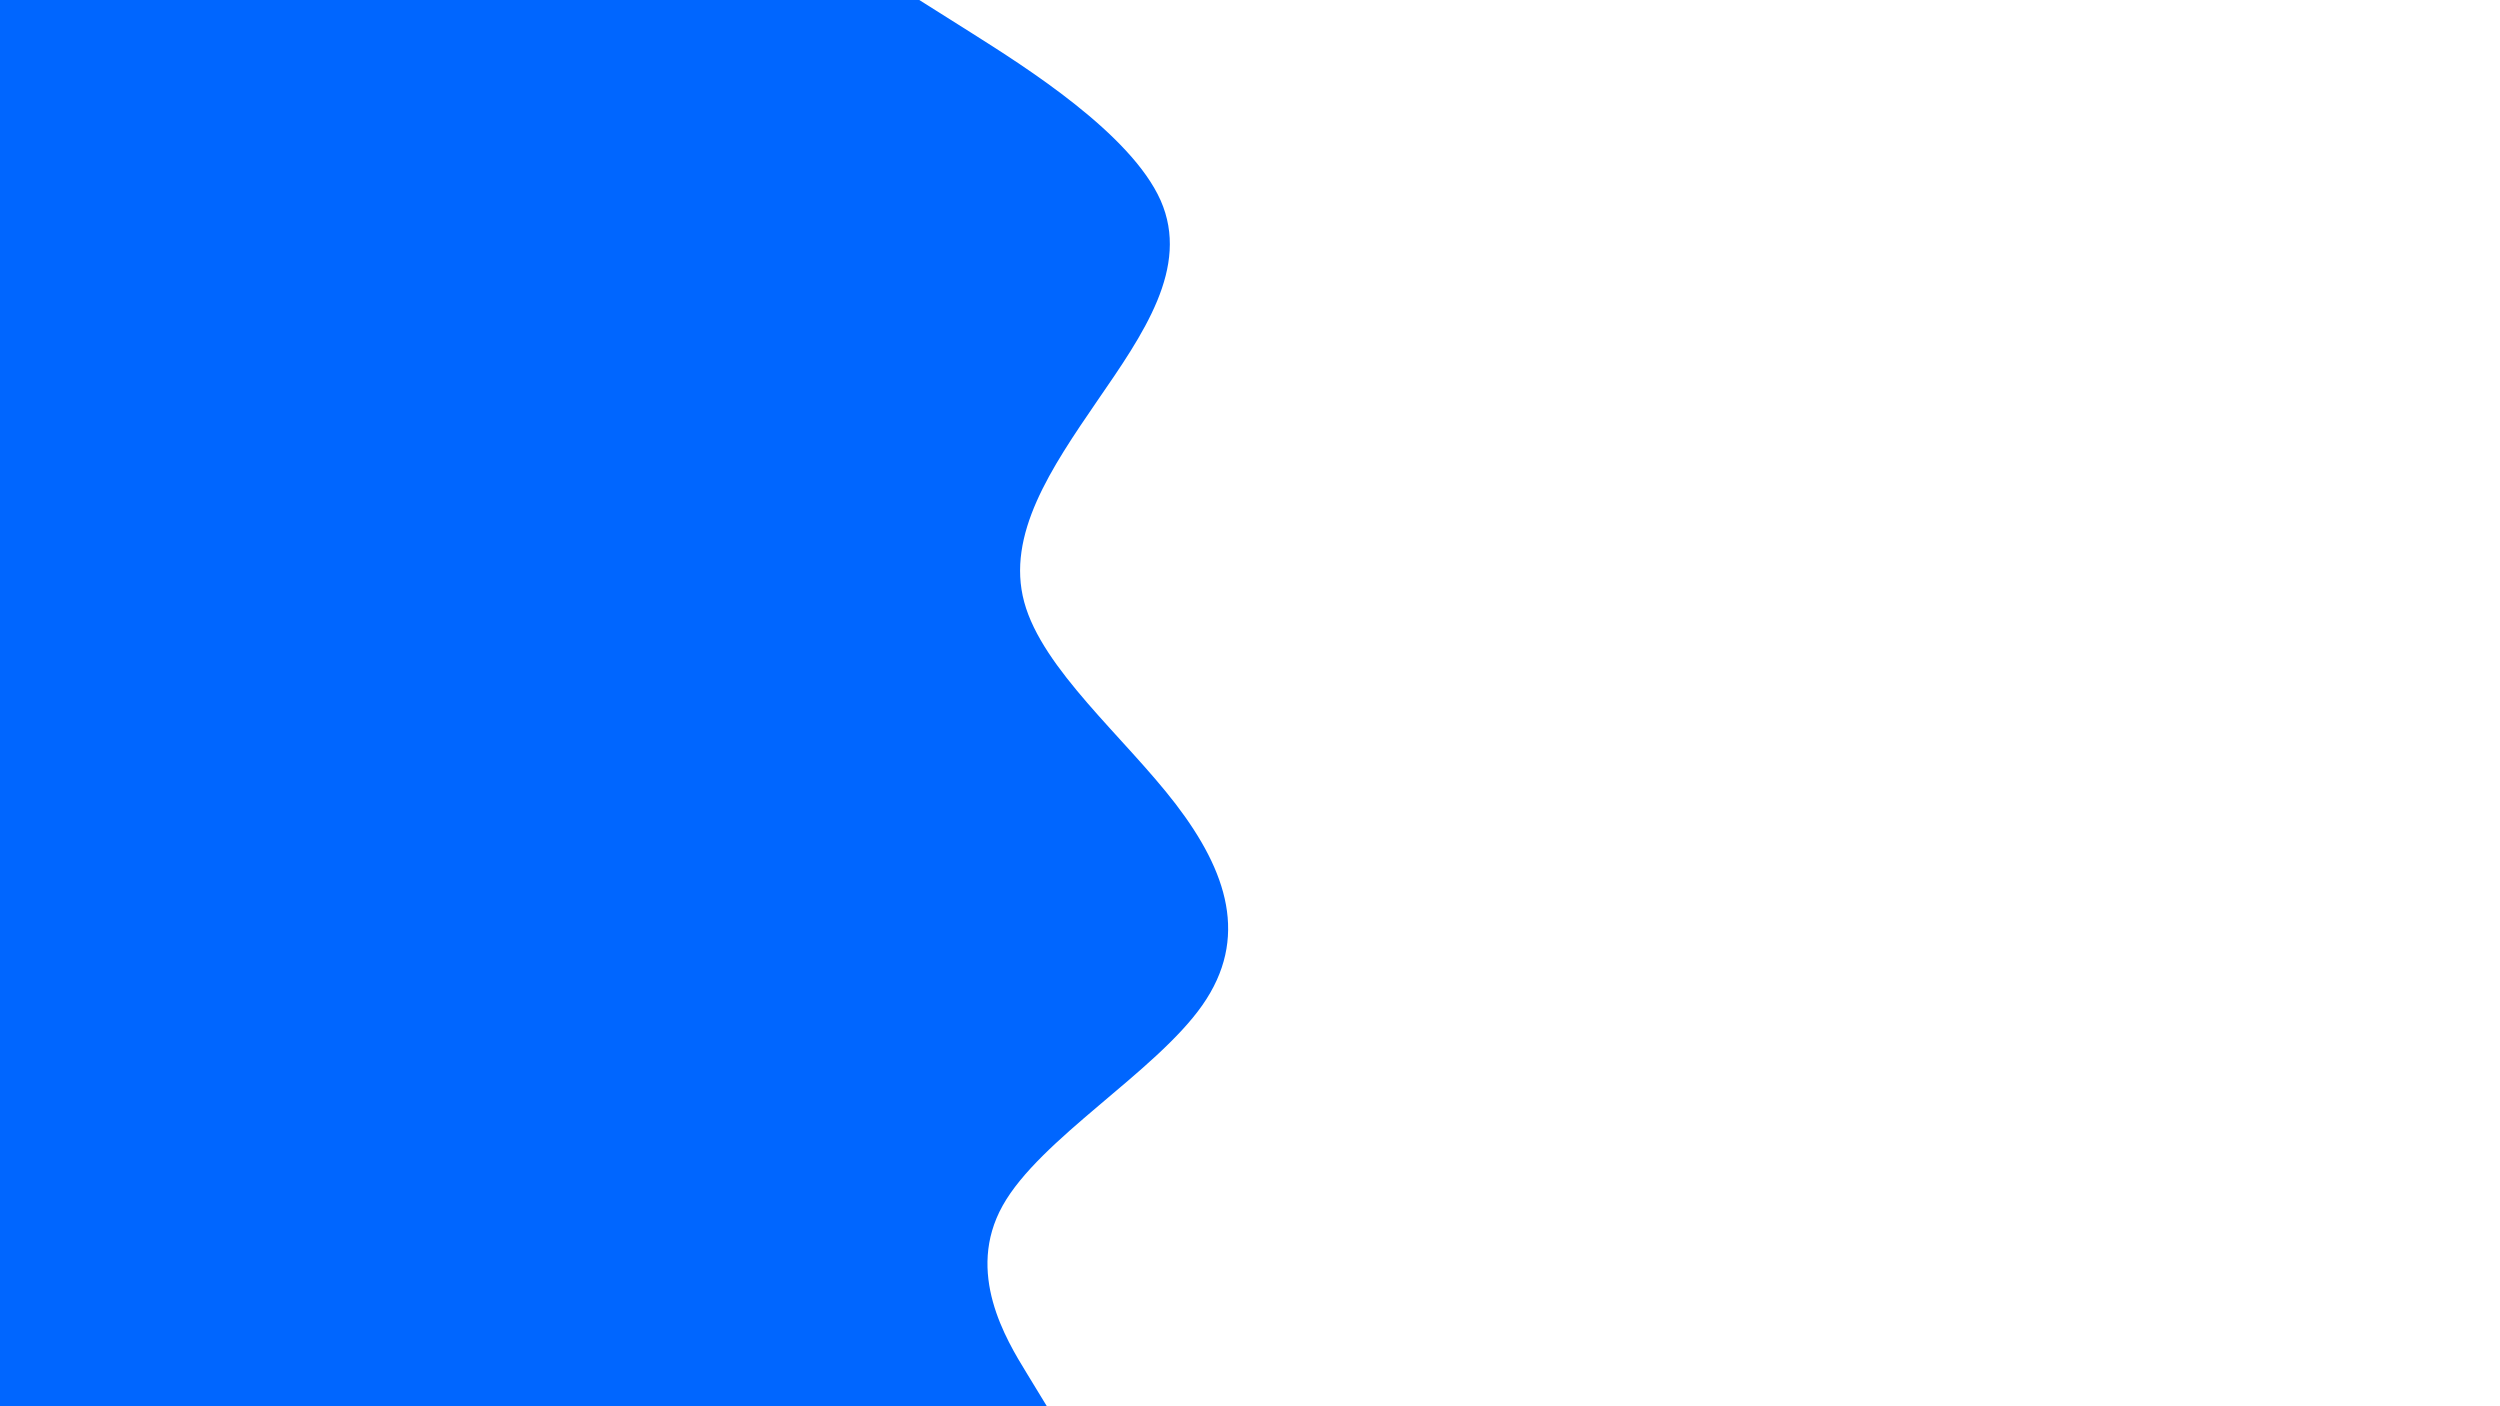 <svg id="visual" viewBox="0 0 960 540" width="960" height="540" xmlns="http://www.w3.org/2000/svg" xmlns:xlink="http://www.w3.org/1999/xlink" version="1.1"><rect x="0" y="0" width="960" height="540" fill="#ffffff"></rect><path d="M353 0L373.3 12.8C393.7 25.7 434.3 51.3 445.7 77C457 102.7 439 128.3 421.3 154C403.7 179.7 386.3 205.3 393.3 231.2C400.3 257 431.7 283 451.5 308.8C471.3 334.7 479.7 360.3 461.7 386C443.7 411.7 399.3 437.3 385 463C370.7 488.7 386.3 514.3 394.2 527.2L402 540L0 540L0 527.2C0 514.3 0 488.7 0 463C0 437.3 0 411.7 0 386C0 360.3 0 334.7 0 308.8C0 283 0 257 0 231.2C0 205.3 0 179.7 0 154C0 128.3 0 102.7 0 77C0 51.3 0 25.7 0 12.8L0 0Z" fill="#0066FF" stroke-linecap="round" stroke-linejoin="miter"></path></svg>